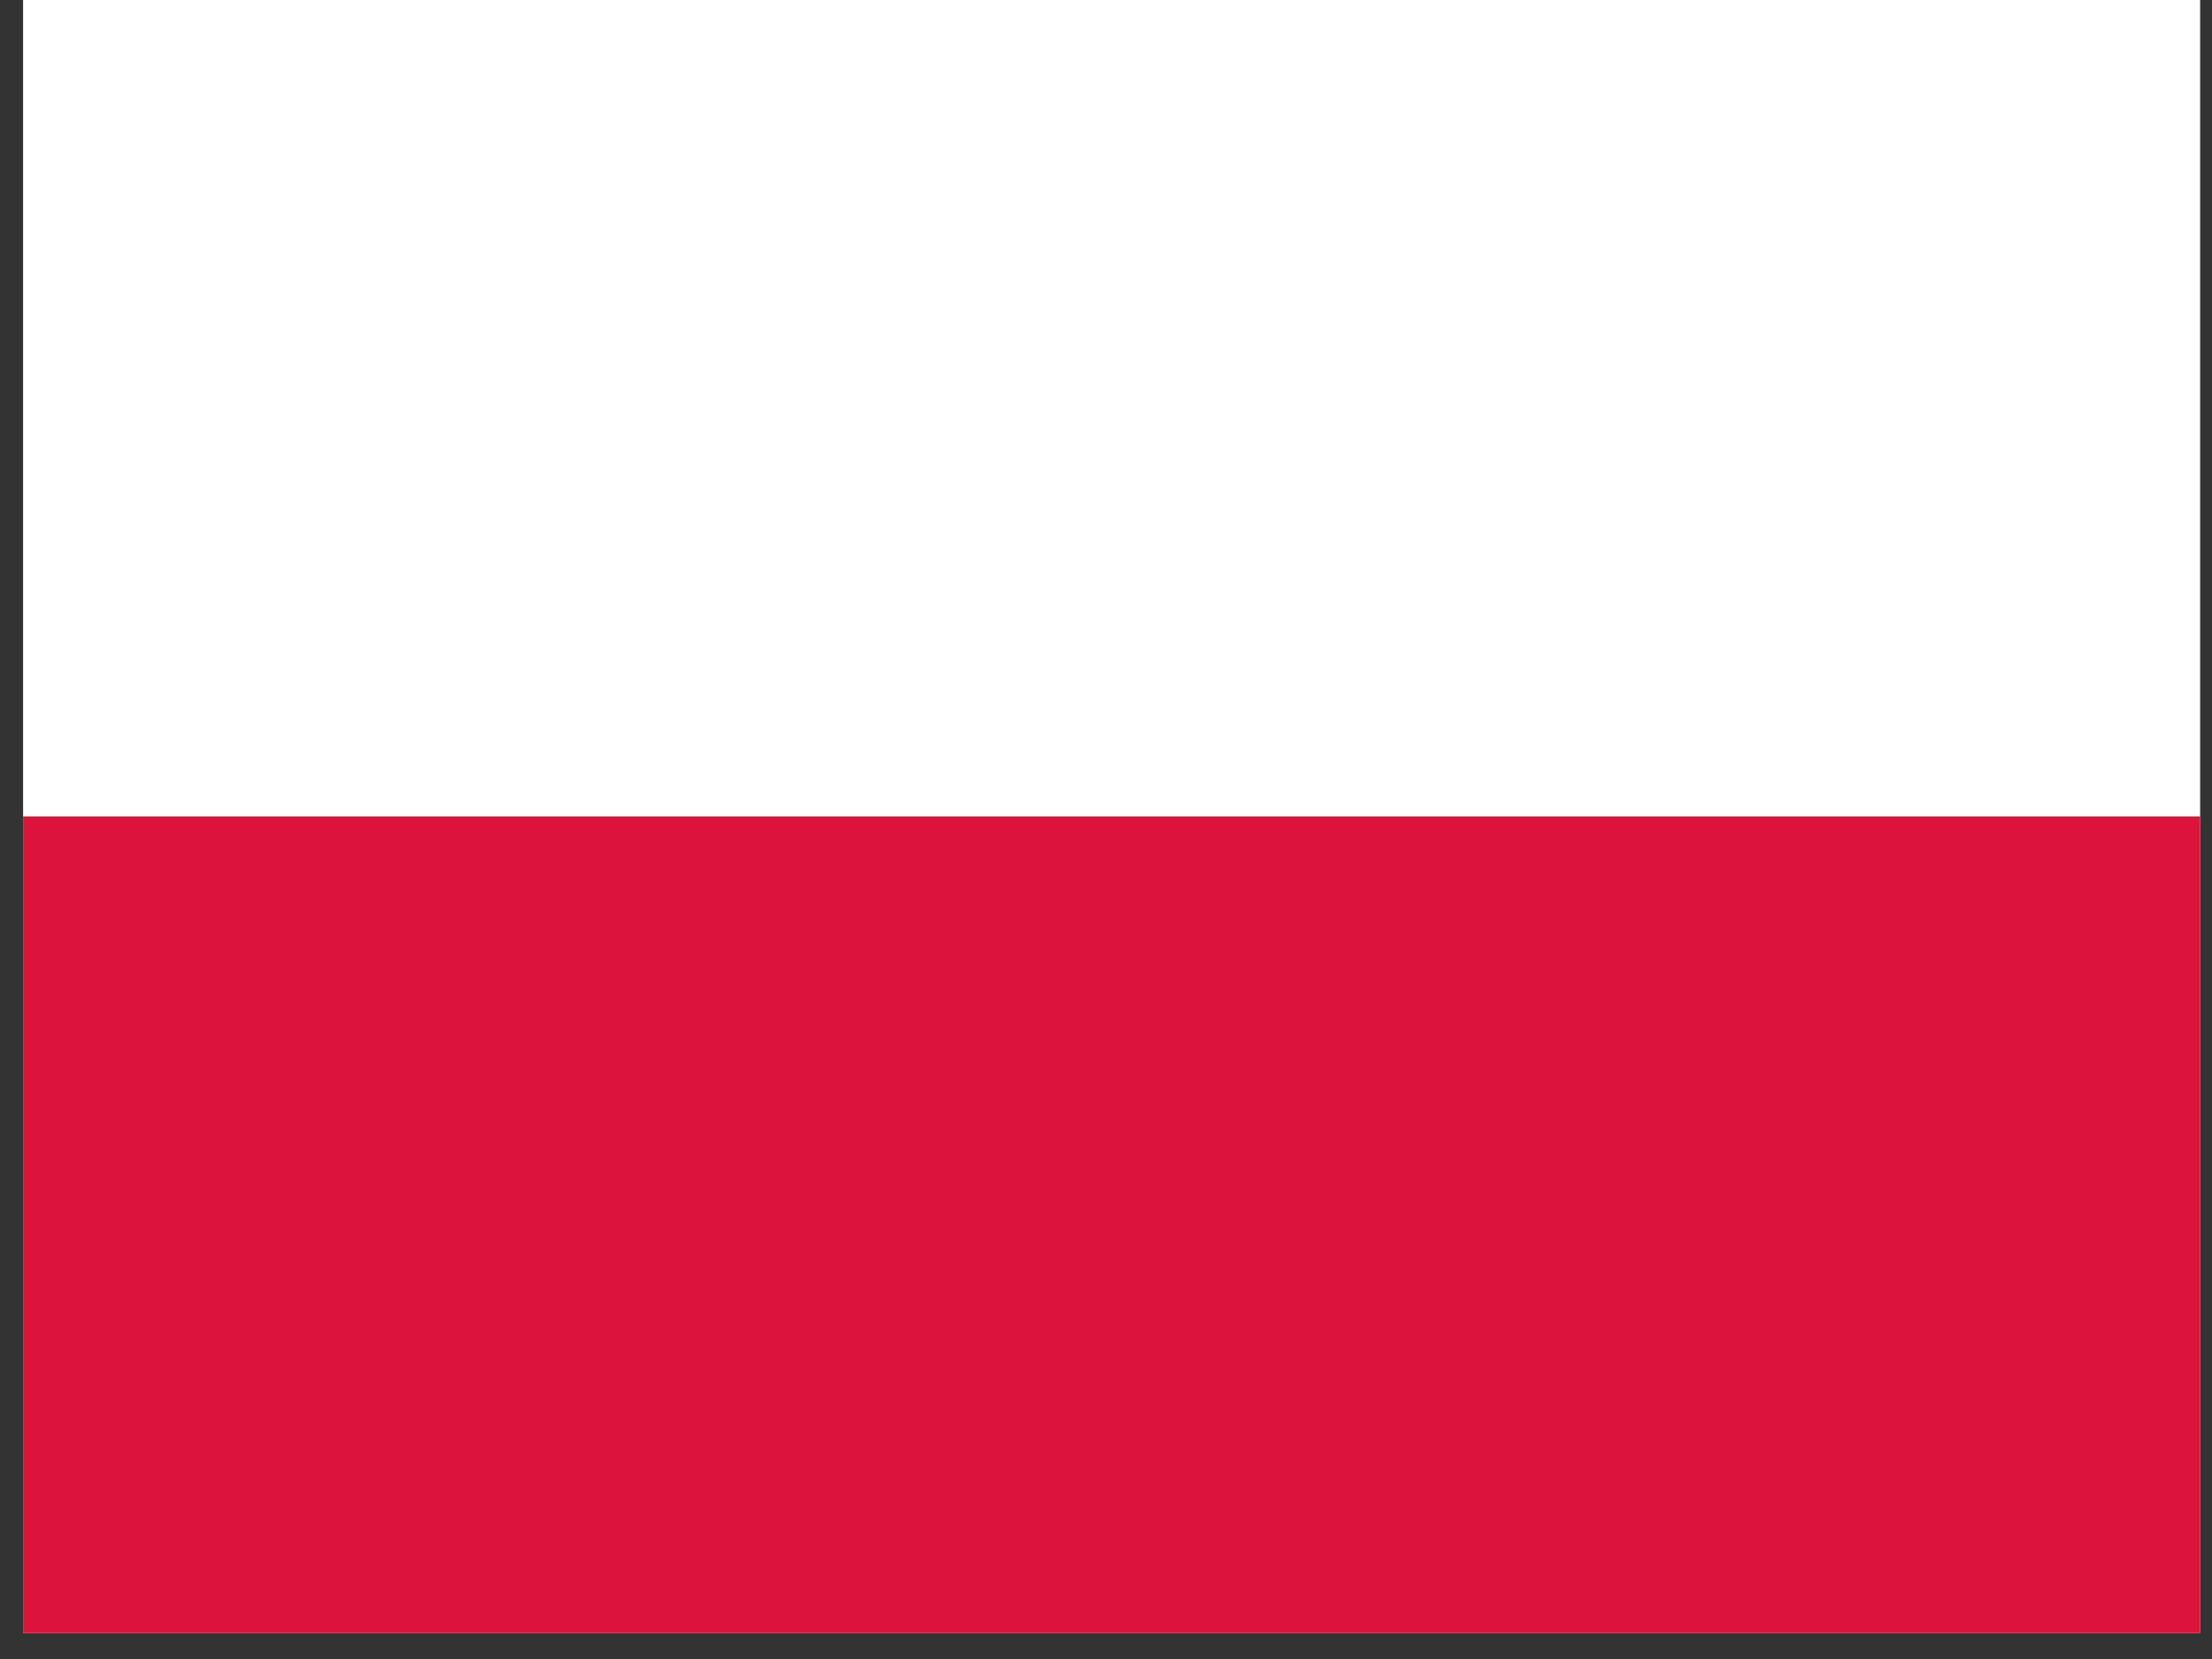 <svg width="68" height="51" viewBox="0 0 68 51" fill="none" xmlns="http://www.w3.org/2000/svg">
<rect x="0" y="0" width="68" height="51" fill="#333333" stroke="none"/>
<g clip-path="url(#clip0_237_1469)">
<path fill-rule="evenodd" clip-rule="evenodd" d="M67.635 50.194H0.71V0H67.635V50.194Z" fill="white"/>
<path fill-rule="evenodd" clip-rule="evenodd" d="M67.635 50.194H0.71V25.097H67.635V50.194Z" fill="#DC143C"/>
</g>
<defs>
<clipPath id="clip0_237_1469">
<rect width="66.925" height="50.194" fill="white" transform="translate(0.71)"/>
</clipPath>
</defs>
</svg>
